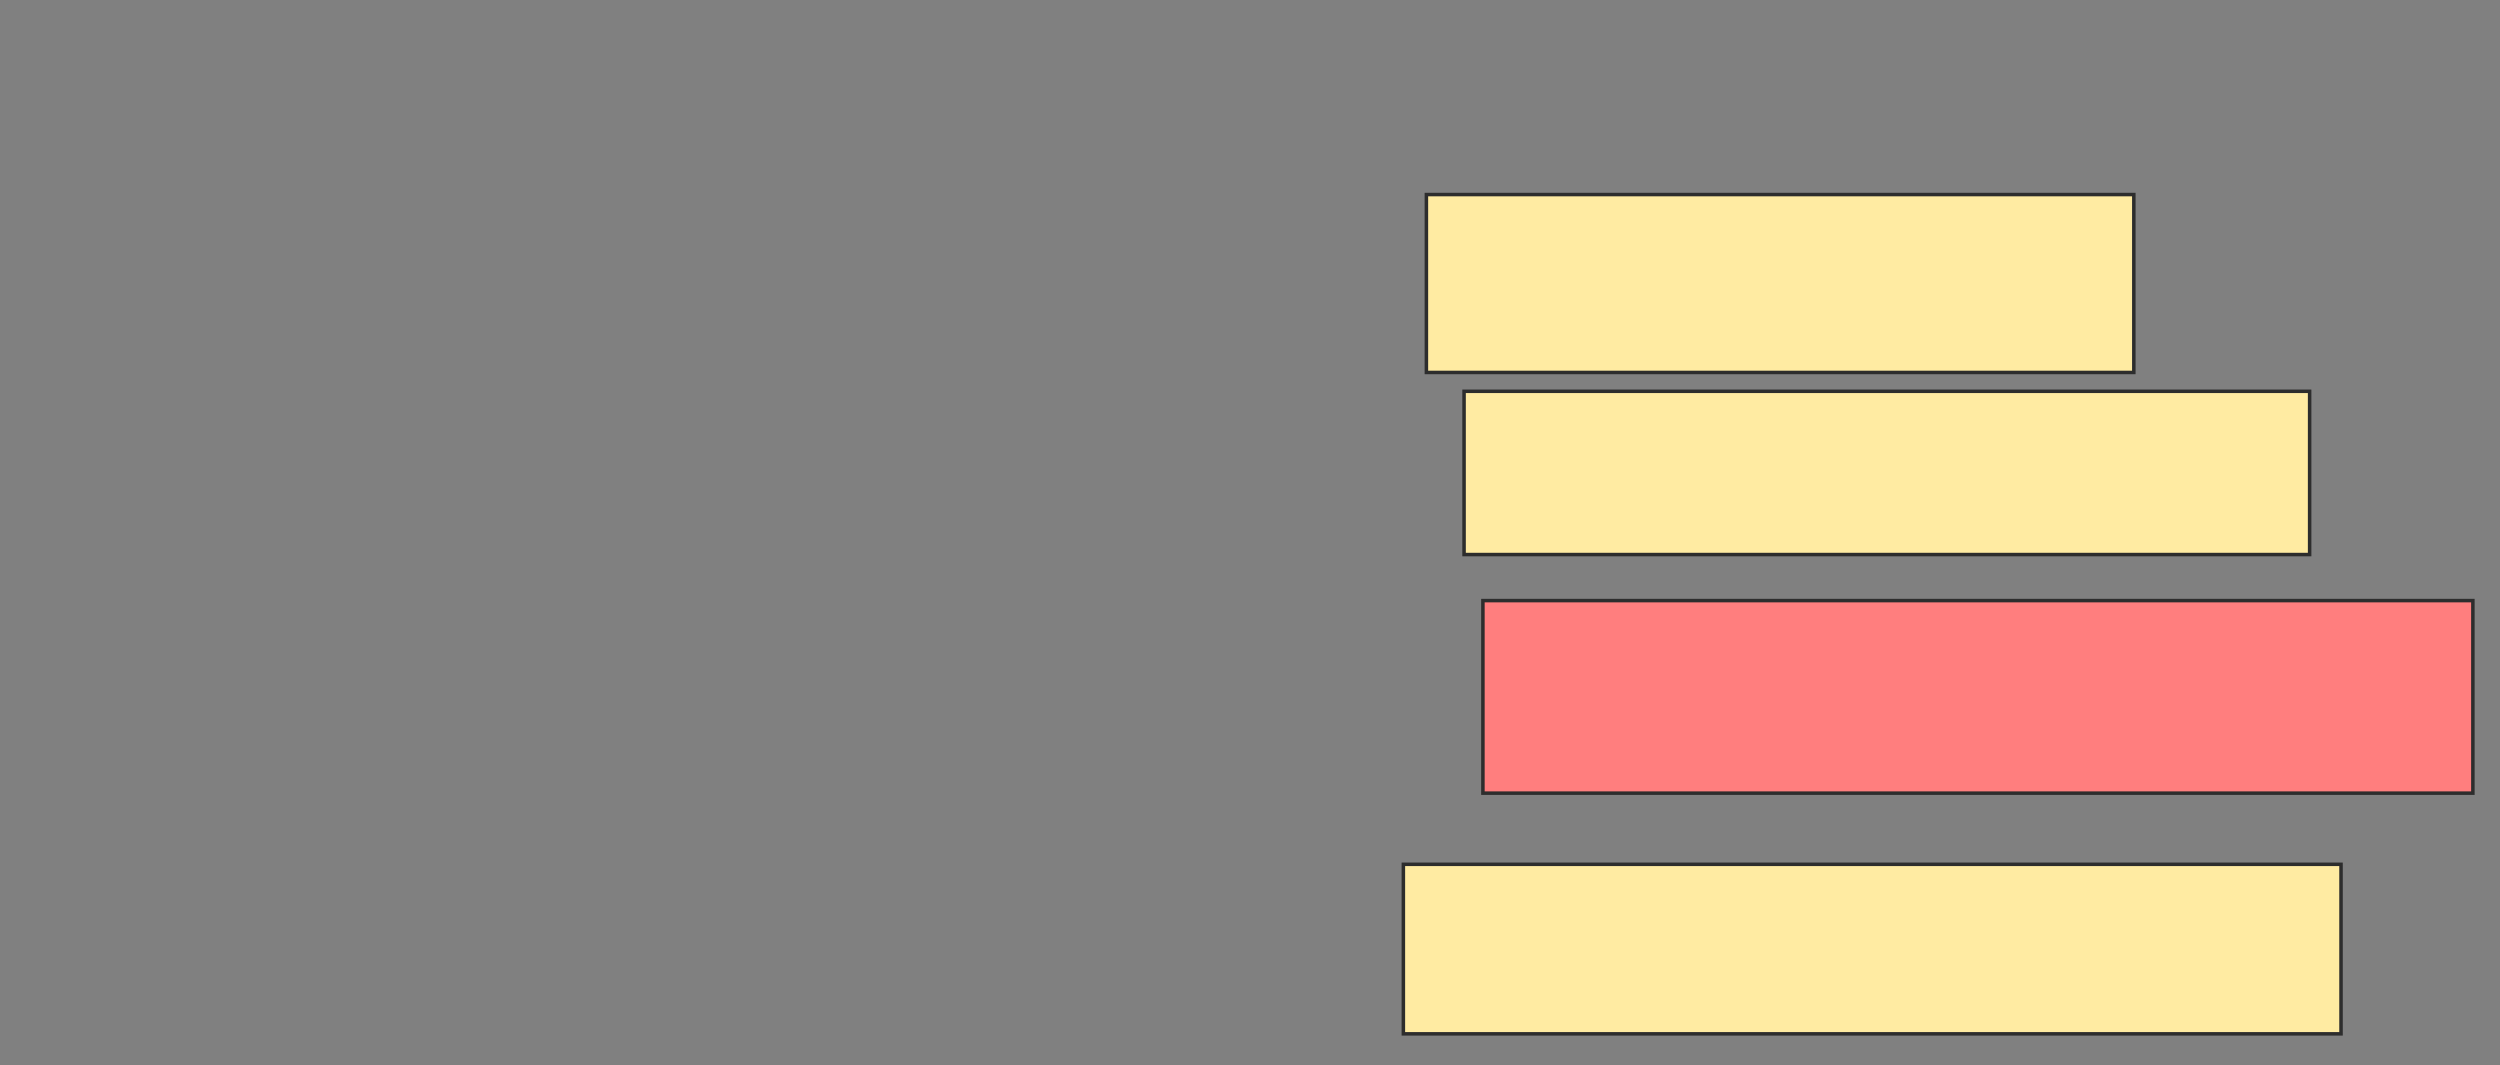 <svg height="303" width="711" xmlns="http://www.w3.org/2000/svg"><rect width="100%" height="100%" fill="#808080" stroke="none"/><path fill="#FFEBA2" stroke="#2D2D2D" d="M405.667 55.333H606.857V105.928H405.667z"/><path fill="#FFEBA2" stroke="#2D2D2D" d="M416.381 111.286H656.857V157.715H416.381z"/><path class="qshape" fill="#FF7E7E" stroke="#2D2D2D" d="M421.738 170.81H703.286V225.572H421.738z"/><path fill="#FFEBA2" stroke="#2D2D2D" d="M399.119 245.81H665.786V294.024H399.119z"/></svg>